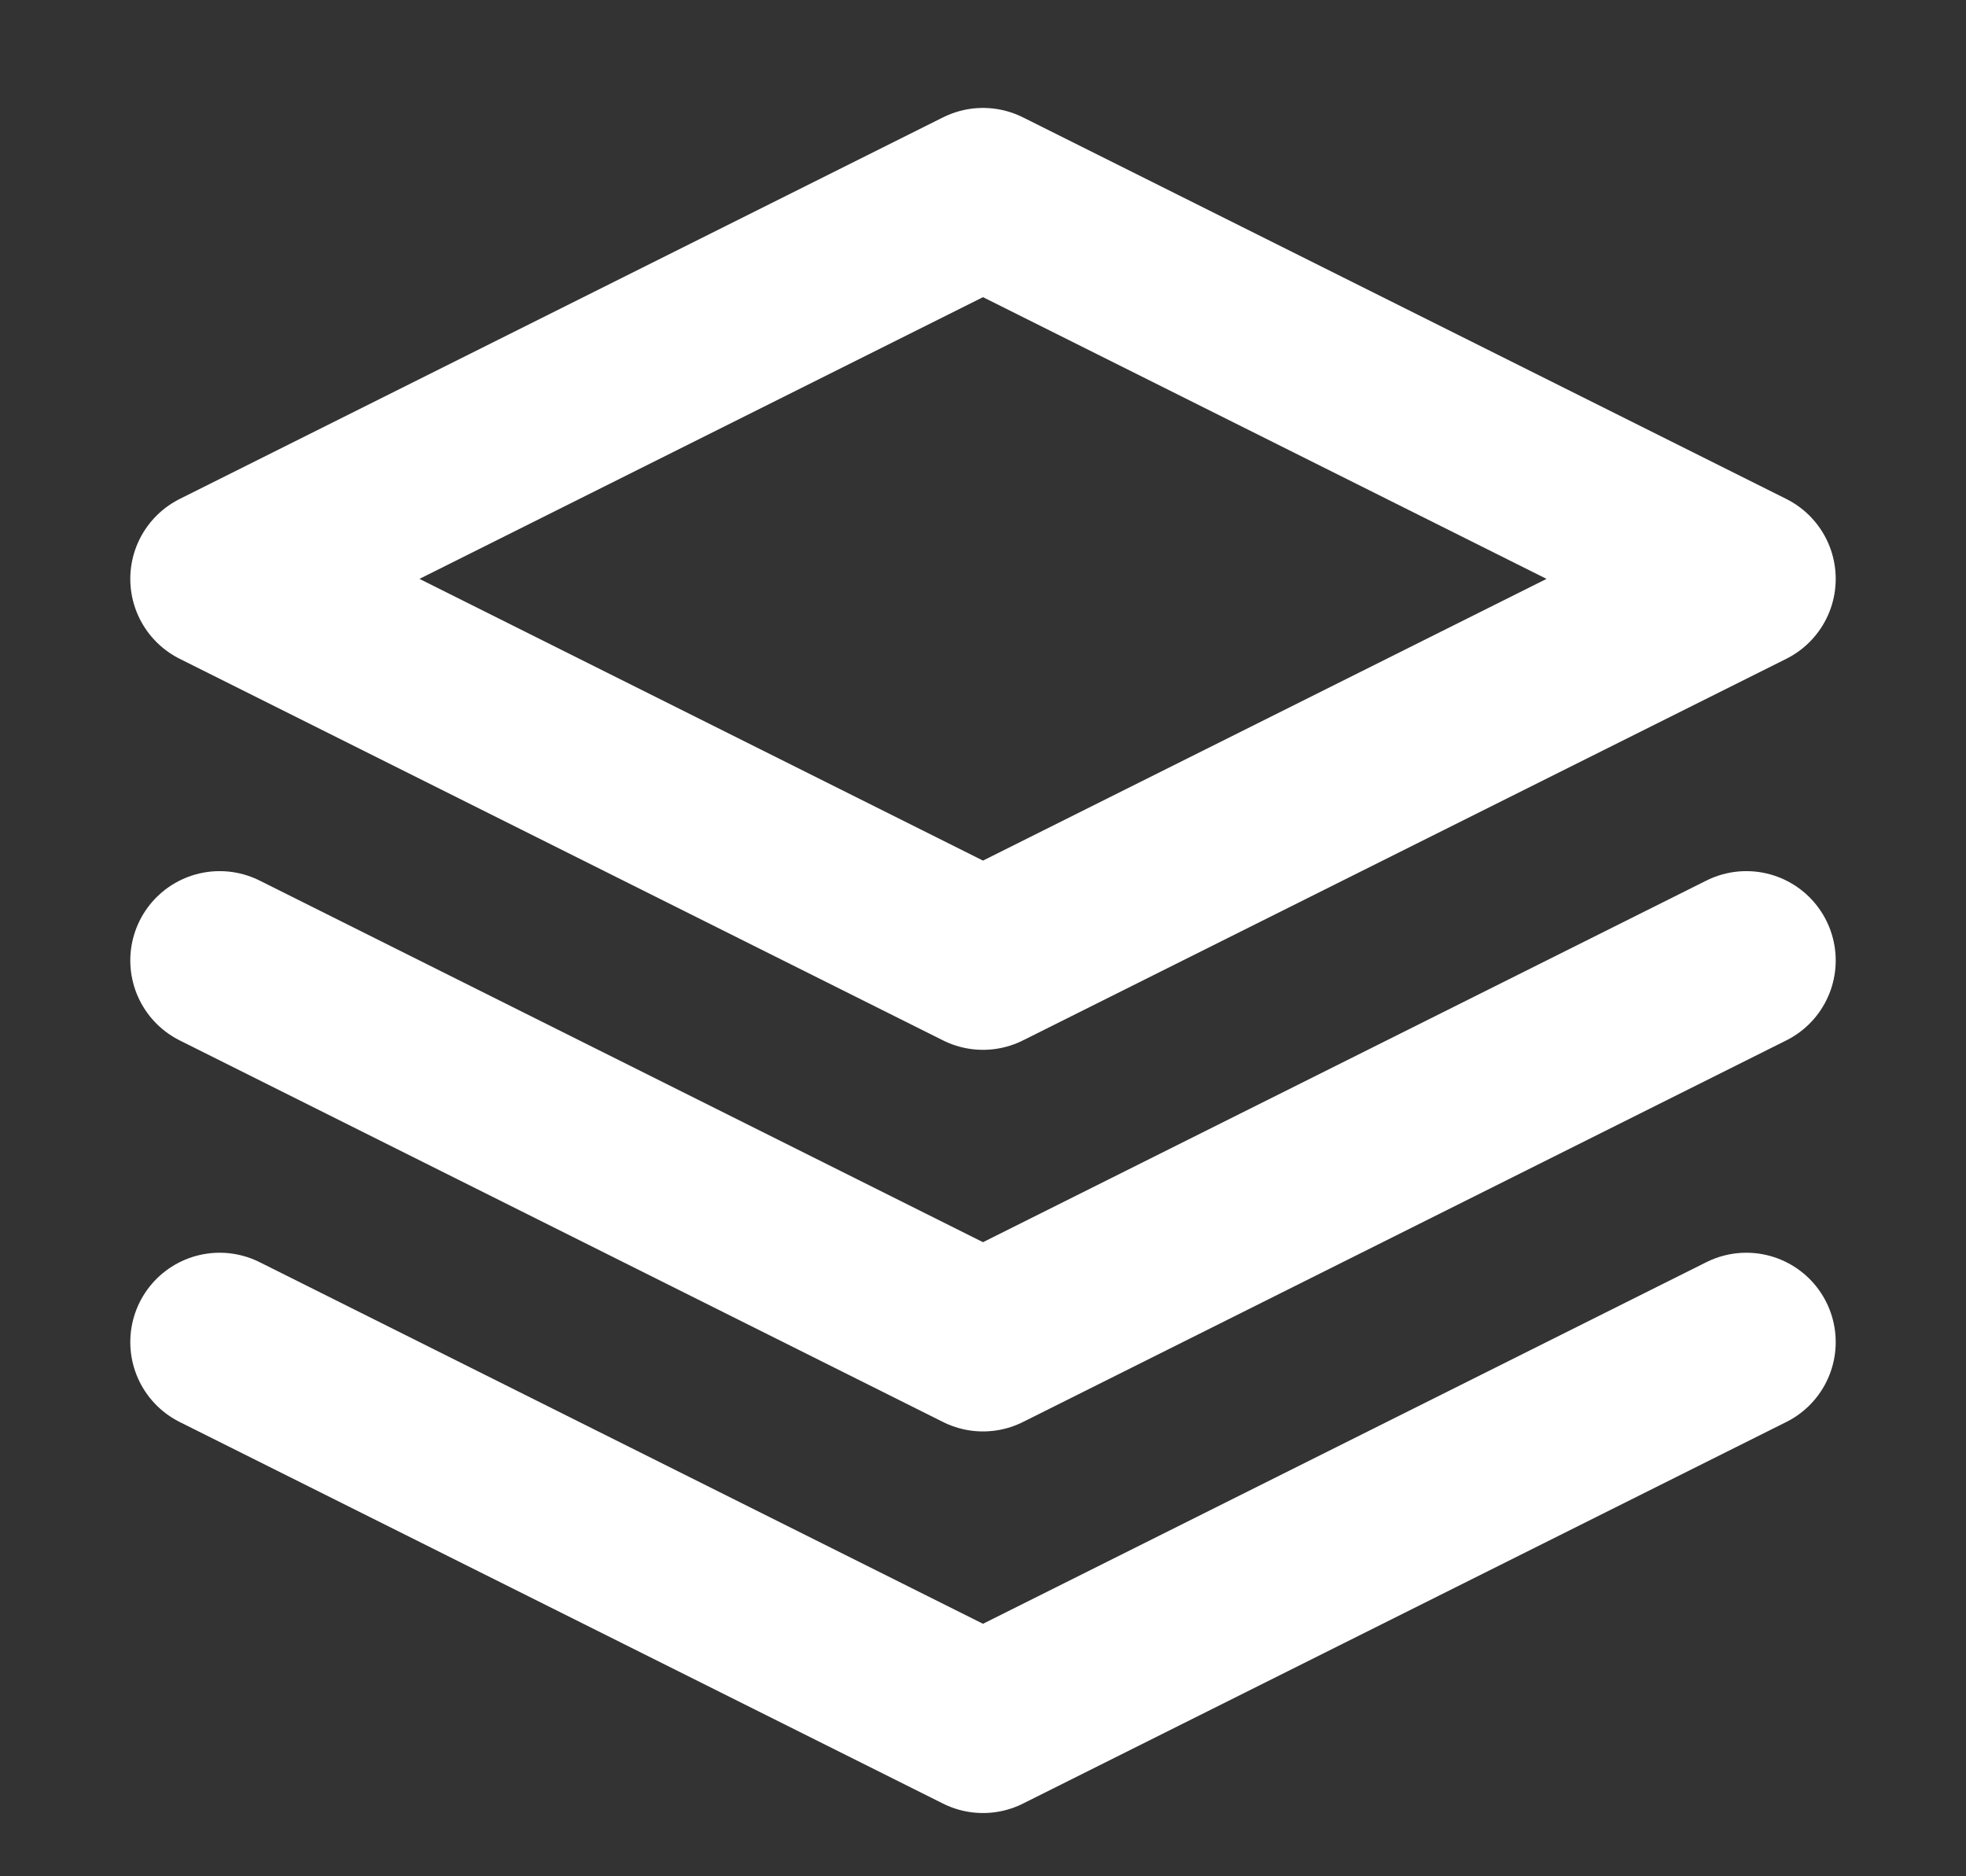 <svg width="22" height="21" viewBox="0 0 22 21" fill="none" xmlns="http://www.w3.org/2000/svg">
  <rect x="0" y="0" width="22" height="21" fill="#333333" stroke="none"/>
  <path d="M2.458 15.021L11 19.292L19.542 15.021M2.458 10.75L11 15.021L19.542 10.75M11 2.208L2.458 6.479L11 10.75L19.542 6.479L11 2.208Z" stroke="white" stroke-width="2" stroke-linecap="round" stroke-linejoin="round" />
</svg>